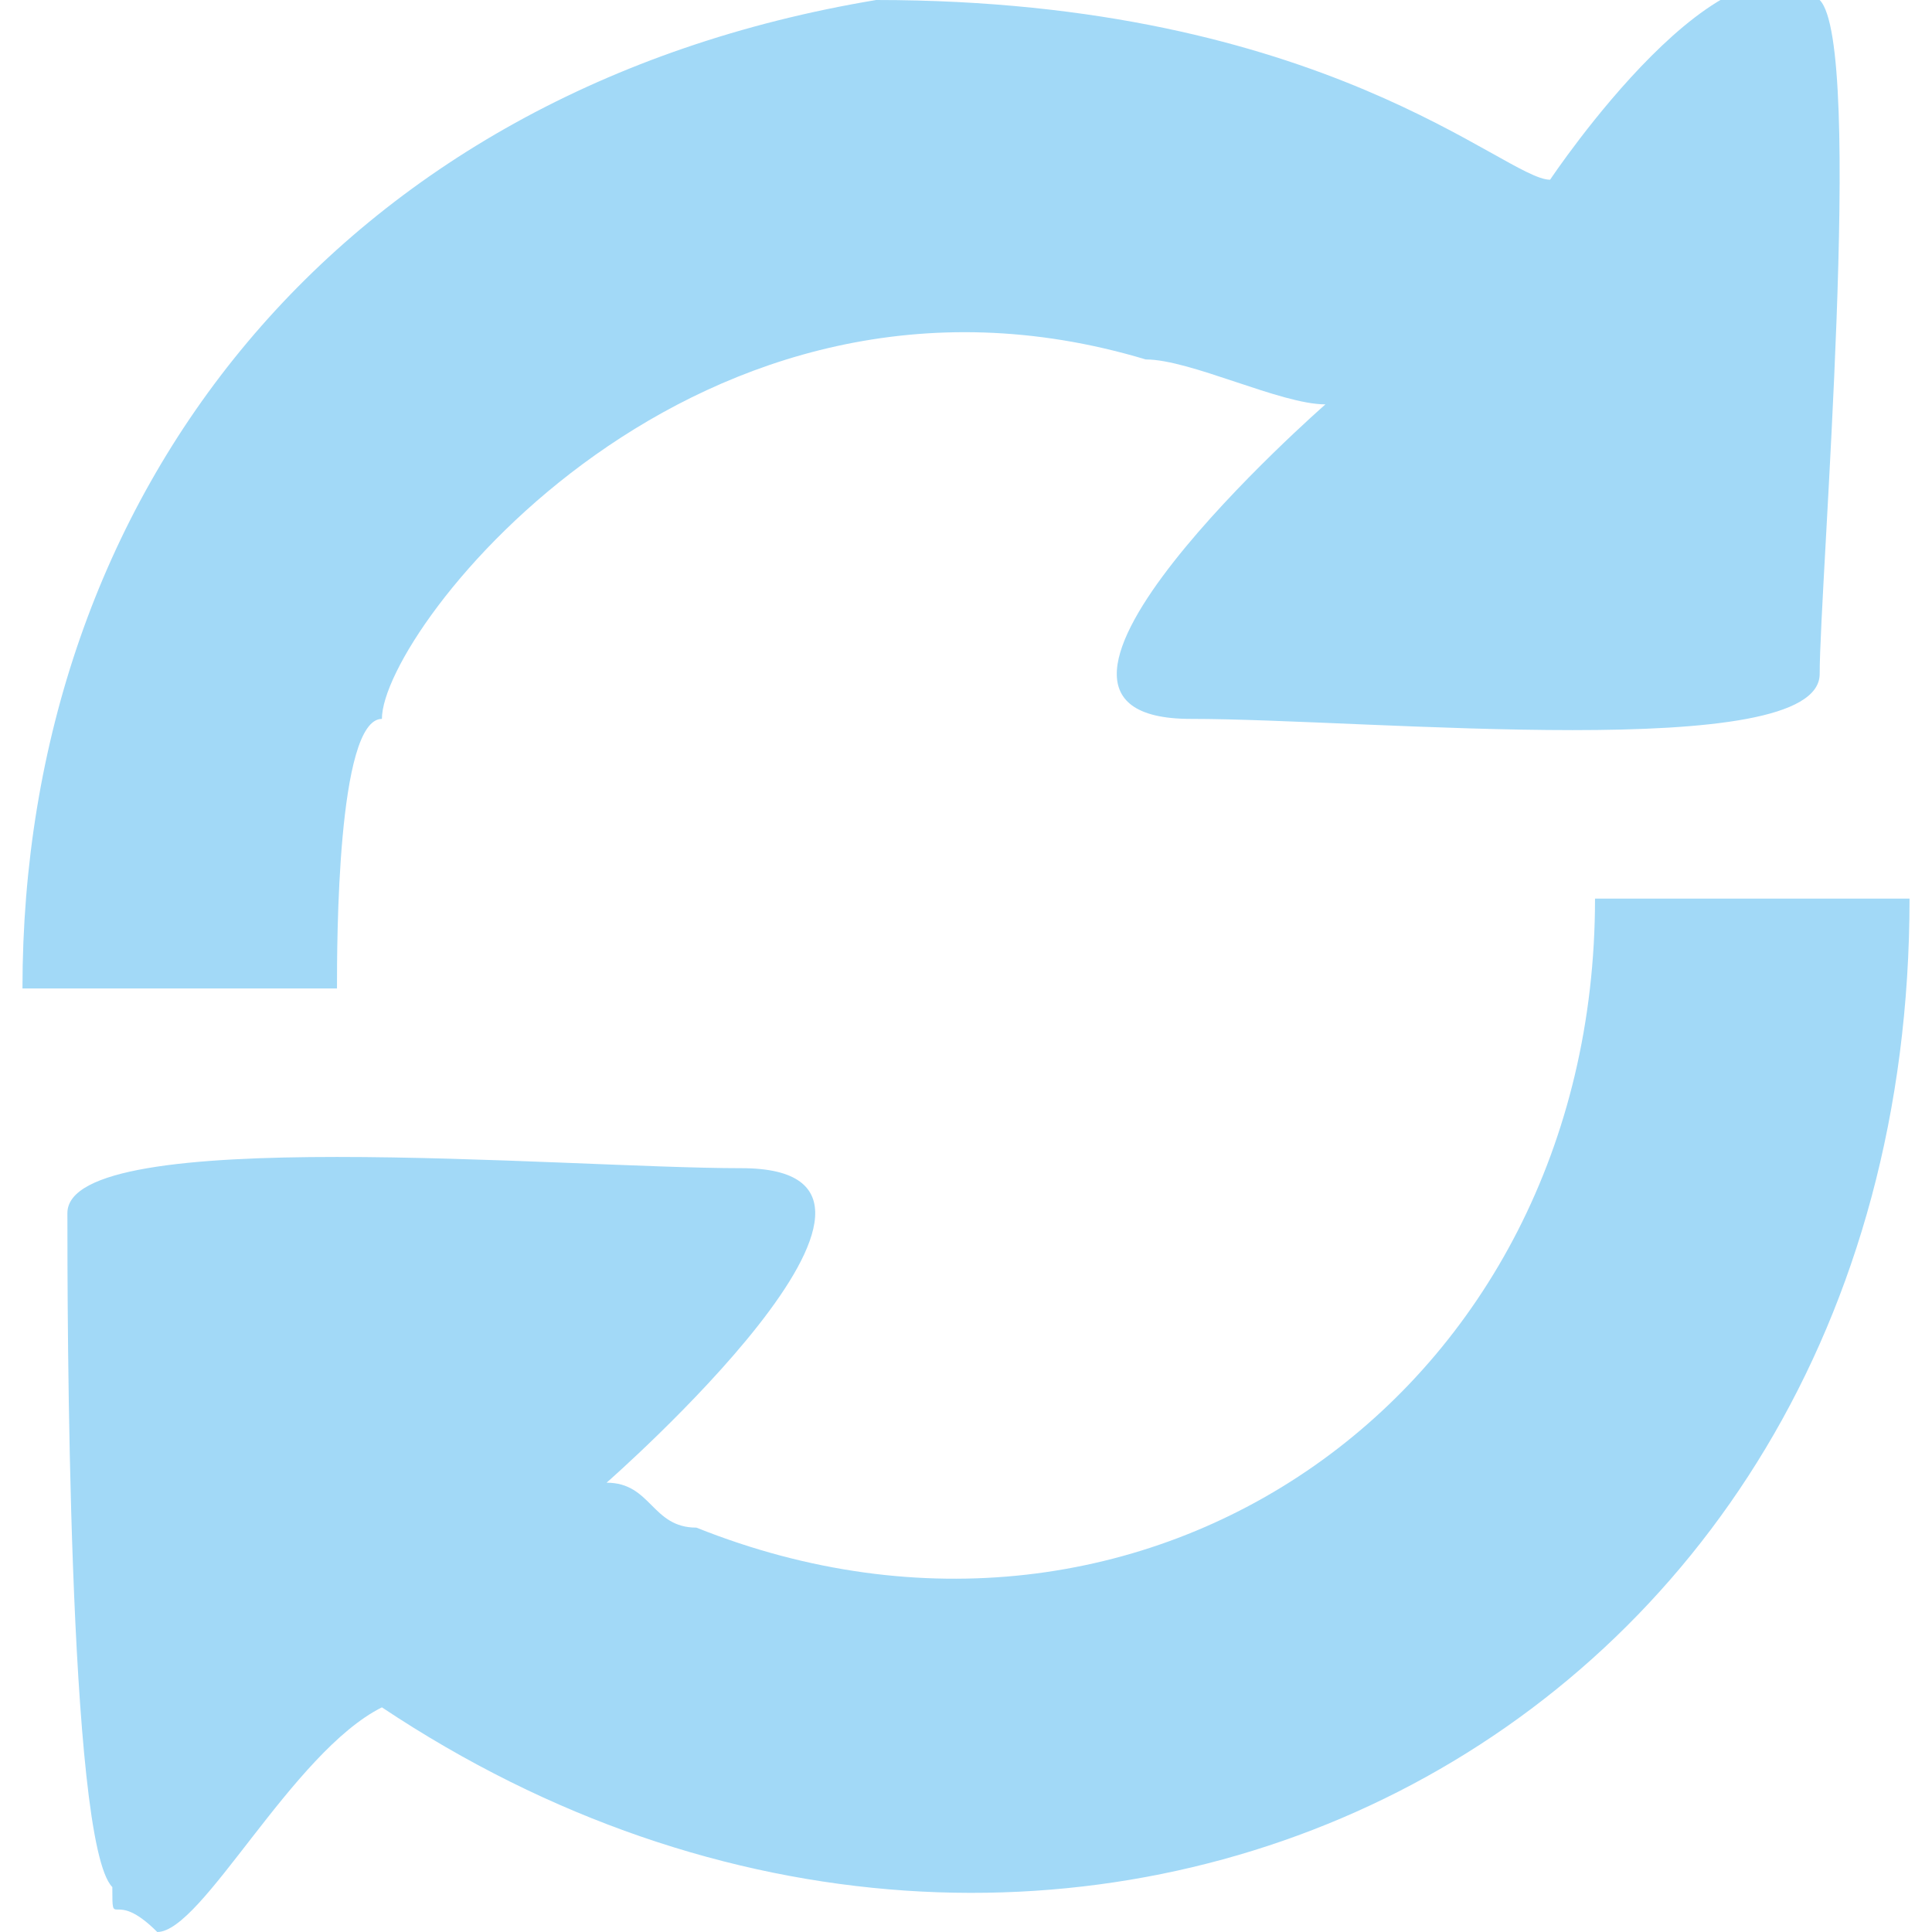 <?xml version="1.0" encoding="UTF-8"?>
<!DOCTYPE svg PUBLIC "-//W3C//DTD SVG 1.1//EN" "http://www.w3.org/Graphics/SVG/1.1/DTD/svg11.dtd">
<!-- Creator: CorelDRAW 2020 (64-Bit) -->
<svg xmlns="http://www.w3.org/2000/svg" xml:space="preserve" width="19px" height="19px" version="1.1" style="shape-rendering:geometricPrecision; text-rendering:geometricPrecision; image-rendering:optimizeQuality; fill-rule:evenodd; clip-rule:evenodd"
viewBox="0 0 4.2 4.3"
 xmlns:xlink="http://www.w3.org/1999/xlink"
 xmlns:xodm="http://www.corel.com/coreldraw/odm/2003">
 <defs>
  <style type="text/css">
   <![CDATA[
    .fil0 {fill:#A2D9F7}
   ]]>
  </style>
 </defs>
 <g id="Слой_x0020_1">
  <path class="fil0" d="M1.9 0c-1.2,0.2 -1.9,1.1 -1.9,2.2l0.7 0c0,-0.1 0,-0.6 0.1,-0.6 0,-0.2 0.7,-1.1 1.7,-0.8 0.1,0 0.3,0.1 0.4,0.1 0,0 -0.8,0.7 -0.3,0.7 0.4,0 1.4,0.1 1.4,-0.1 0,-0.2 0.1,-1.4 0,-1.5 -0.2,-0.2 -0.6,0.4 -0.6,0.4 -0.1,0 -0.5,-0.4 -1.5,-0.4zm-1.6 4.3c0.1,0 0.3,-0.4 0.5,-0.5 1.5,1 3.4,0.1 3.4,-1.8l-0.7 0c0,1.1 -1,1.8 -2,1.4 -0.1,0 -0.1,-0.1 -0.2,-0.1 0,0 0.8,-0.7 0.3,-0.7 -0.4,0 -1.5,-0.1 -1.5,0.1 0,0.2 0,1.4 0.1,1.5 0,0.1 0,0 0.1,0.1z"/>
 </g>
</svg>
